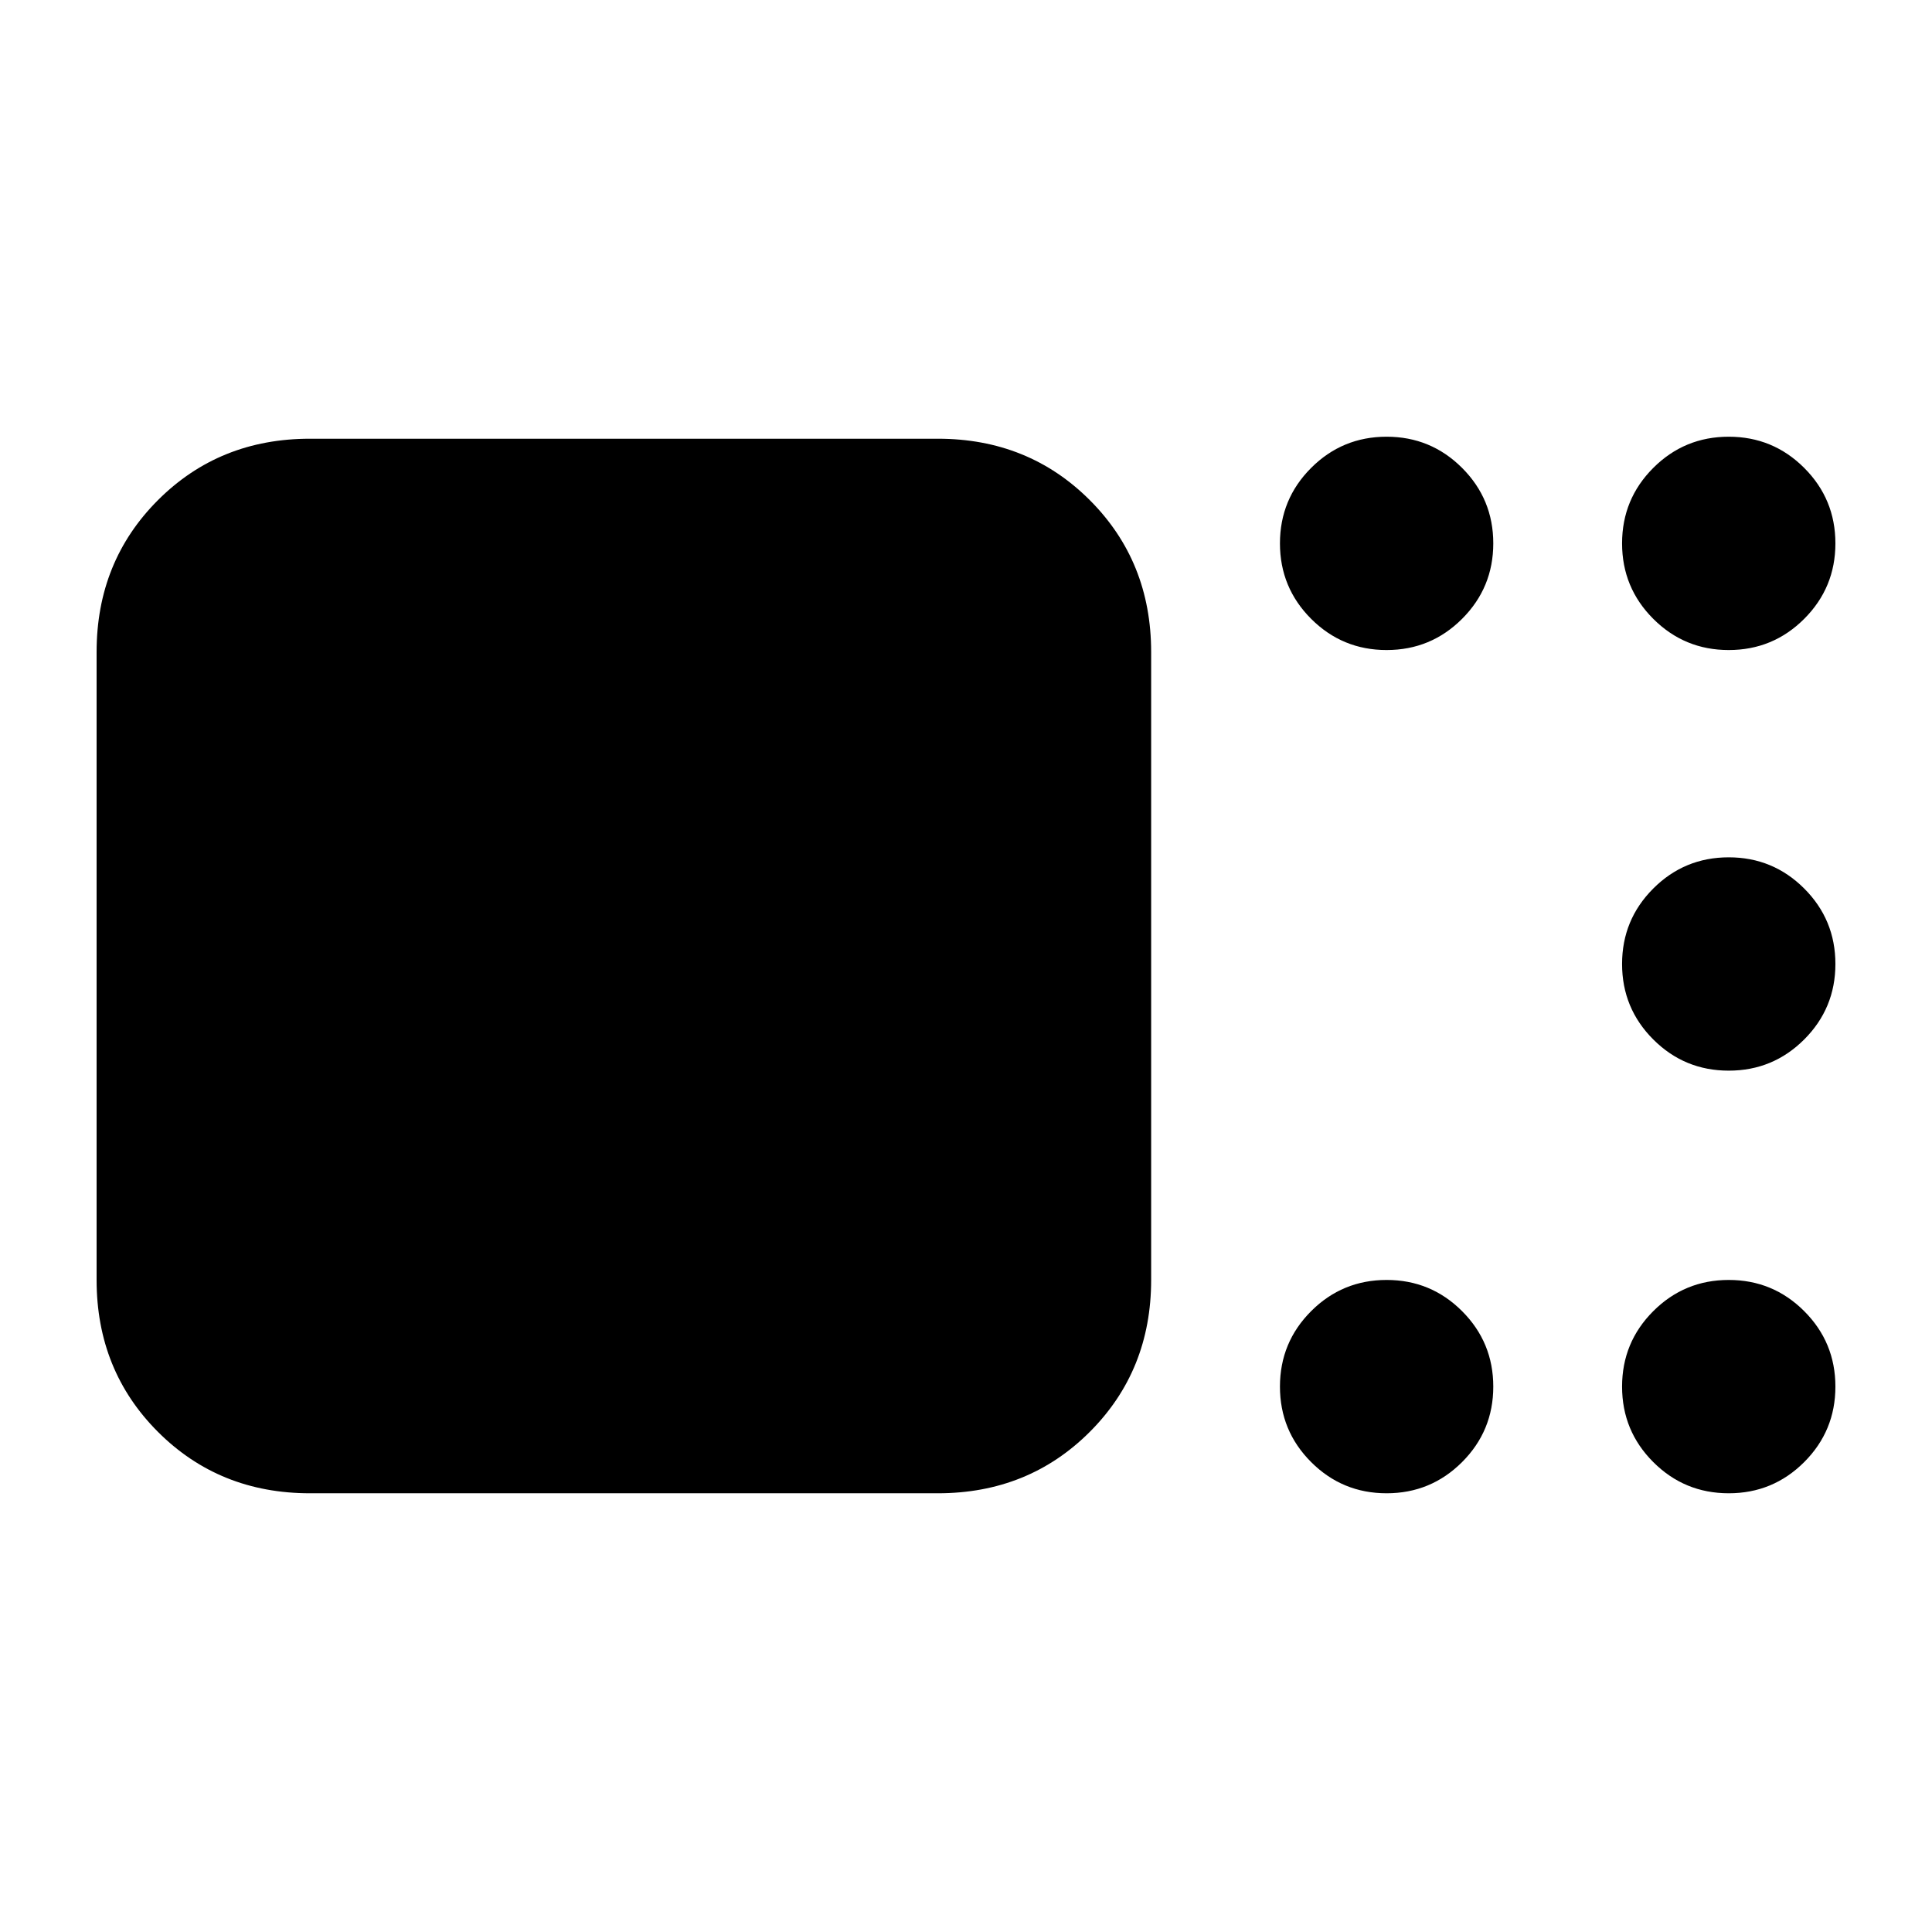 <svg xmlns="http://www.w3.org/2000/svg" height="24" viewBox="0 -960 960 960" width="24"><path d="M154-218q-45 0-75.5-30.5T48-324v-312q0-45 30.5-75.5T154-742h312q45 0 75.5 30.5T572-636v312q0 45-30.5 75.5T466-218H154Zm535 0q-22 0-37.5-15.5T636-271q0-22 15.5-37.5T689-324q22 0 37.5 15.5T742-271q0 22-15.5 37.5T689-218Zm170 0q-22 0-37.5-15.5T806-271q0-22 15.5-37.5T859-324q22 0 37.5 15.5T912-271q0 22-15.5 37.5T859-218Zm0-210q-22 0-37.5-15.5T806-481q0-22 15.5-37.5T859-534q22 0 37.5 15.5T912-481q0 22-15.5 37.5T859-428Zm0-209q-22 0-37.5-15.5T806-690q0-22 15.5-37.5T859-743q22 0 37.5 15.5T912-690q0 22-15.5 37.5T859-637Zm-170 0q-22 0-37.5-15.5T636-690q0-22 15.5-37.5T689-743q22 0 37.5 15.5T742-690q0 22-15.5 37.5T689-637Z"/></svg>